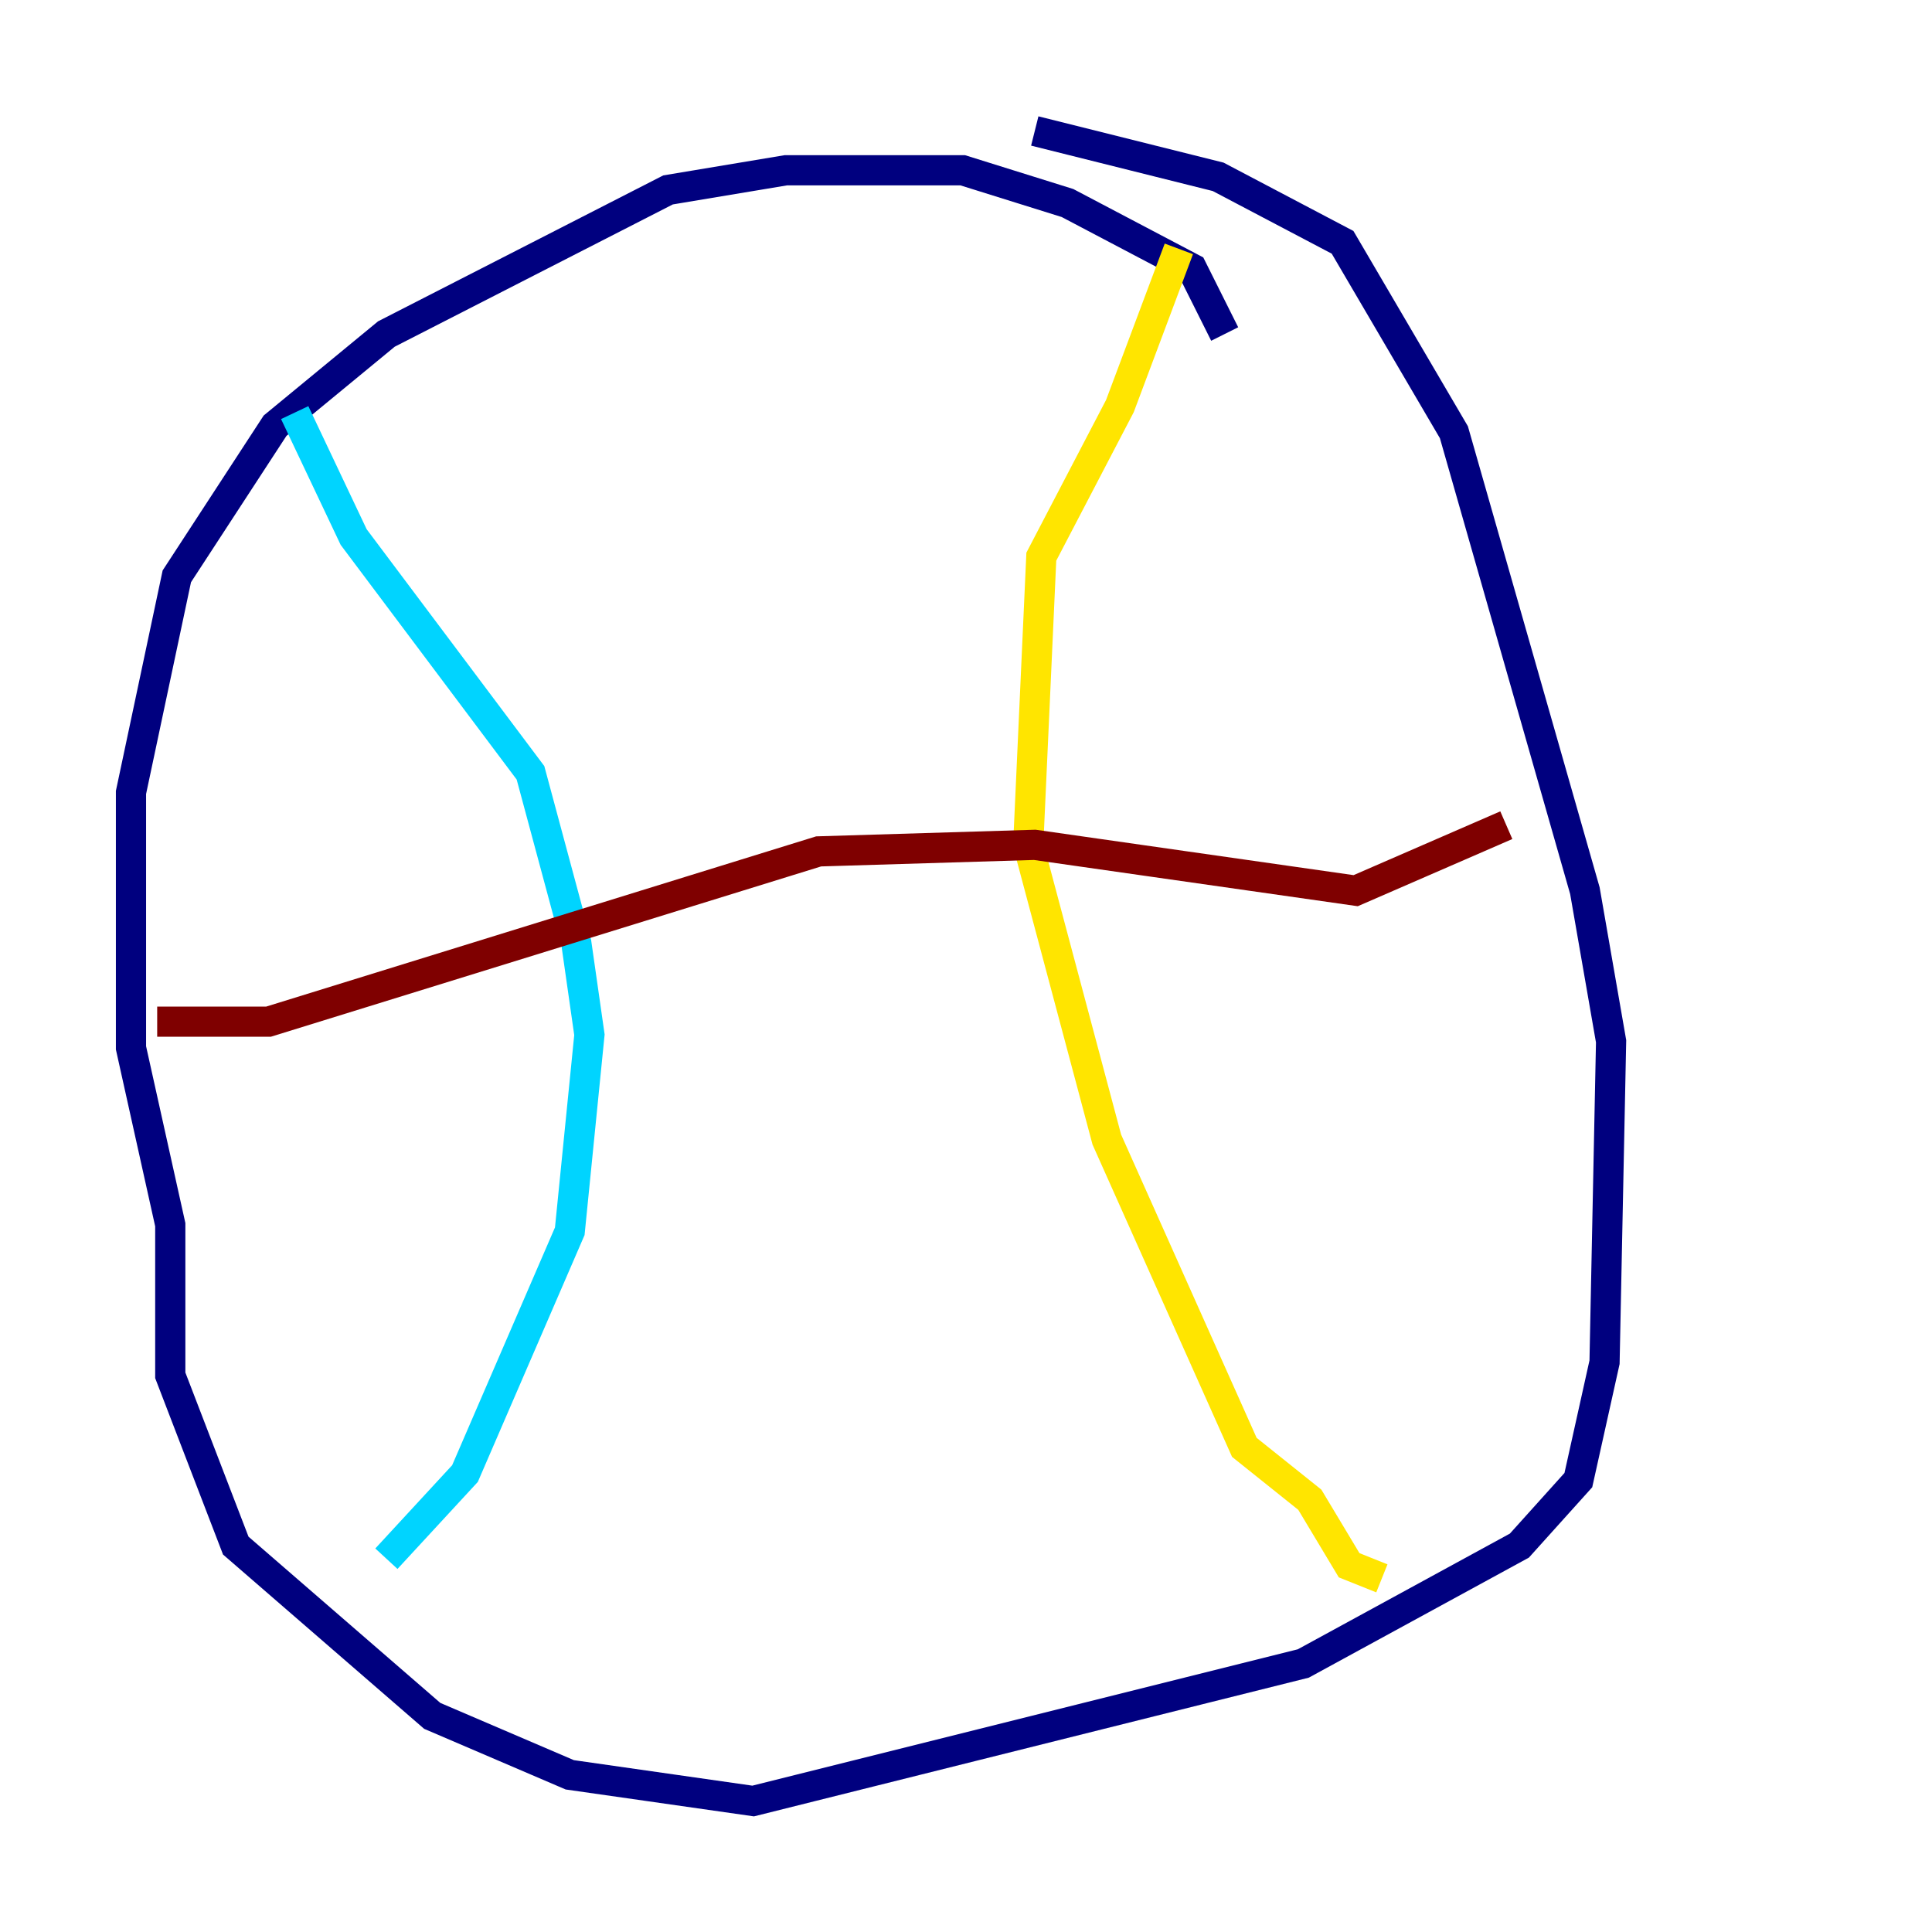 <?xml version="1.0" encoding="utf-8" ?>
<svg baseProfile="tiny" height="128" version="1.2" viewBox="0,0,128,128" width="128" xmlns="http://www.w3.org/2000/svg" xmlns:ev="http://www.w3.org/2001/xml-events" xmlns:xlink="http://www.w3.org/1999/xlink"><defs /><polyline fill="none" points="81.139,22.129 78.969,17.79 70.725,13.451 63.783,11.281 52.068,11.281 44.258,12.583 25.6,22.129 18.224,28.203 11.715,38.183 8.678,52.502 8.678,69.424 11.281,81.139 11.281,91.119 15.62,102.4 28.637,113.681 37.749,117.586 49.898,119.322 86.346,110.21 100.664,102.4 104.57,98.061 106.305,90.251 106.739,68.99 105.003,59.01 96.325,28.637 88.949,16.054 80.705,11.715 68.556,8.678" stroke="#00007f" stroke-width="2" /><polyline fill="none" points="19.525,27.336 23.43,35.58 35.146,51.2 38.183,62.481 39.051,68.556 37.749,81.573 30.807,97.627 25.6,103.268 30.807,97.627" stroke="#00d4ff" stroke-width="2" /><polyline fill="none" points="78.102,16.488 74.197,26.902 68.99,36.881 68.122,55.973 73.329,75.498 82.441,95.891 86.78,99.363 89.383,103.702 91.552,104.57" stroke="#ffe500" stroke-width="2" /><polyline fill="none" points="10.414,67.688 17.79,67.688 54.237,56.407 68.556,55.973 89.817,59.01 99.797,54.671" stroke="#7f0000" stroke-width="2" /></svg>